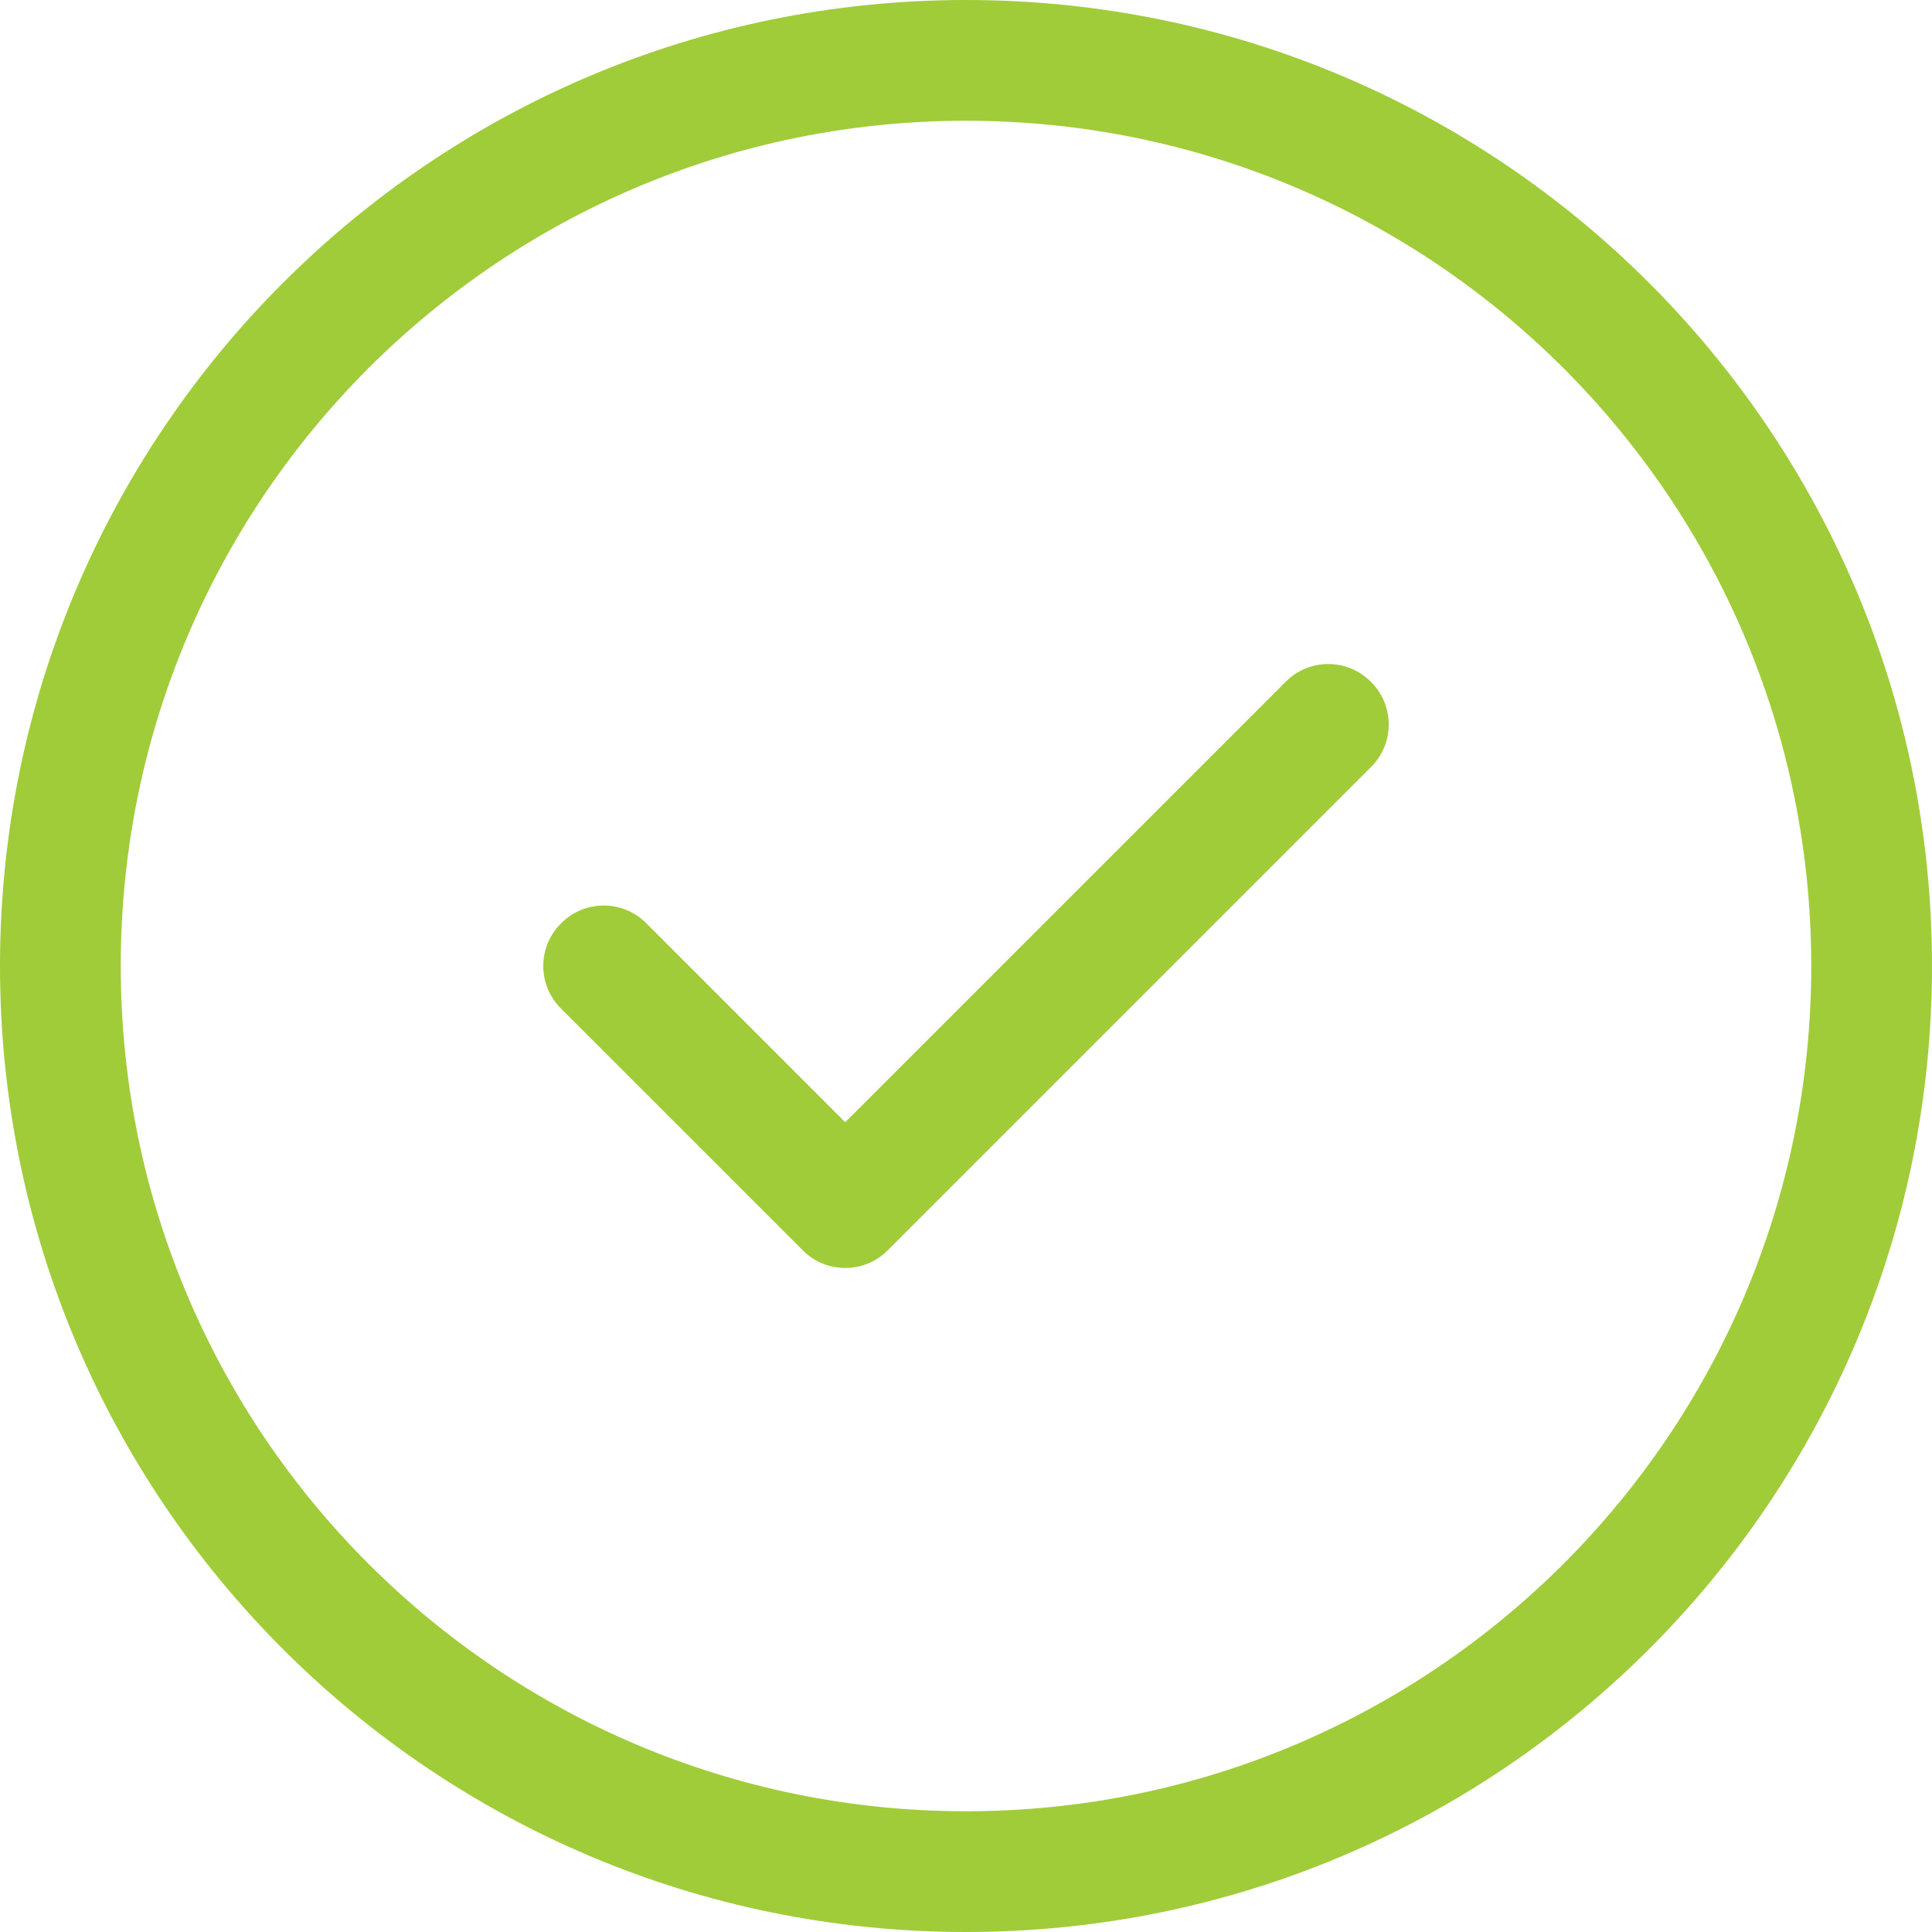 <?xml version="1.0" encoding="UTF-8"?>
<svg width="96px" height="96px" viewBox="0 0 96 96" version="1.1" xmlns="http://www.w3.org/2000/svg" xmlns:xlink="http://www.w3.org/1999/xlink">
    <title>circle-check</title>
    <g id="onboarding" stroke="none" stroke-width="1" fill="none" fill-rule="evenodd">
        <g id="matched-advocates-schedule-confirmed" transform="translate(-140, -96)" fill="#A0CC39" fill-rule="nonzero">
            <g id="circle-check" transform="translate(140, 96)">
                <path d="M44.119,62.119 C42.956,63.3 41.044,63.3 39.881,62.119 L27.881,50.119 C26.7,48.956 26.7,47.044 27.881,45.881 C29.044,44.7 30.956,44.7 32.119,45.881 L42,55.763 L63.881,33.881 C65.044,32.7 66.956,32.7 68.119,33.881 C69.3,35.044 69.3,36.956 68.119,38.119 L44.119,62.119 Z M96,48 C96,74.513 74.513,96 48,96 C21.488,96 0,74.513 0,48 C0,21.488 21.488,0 48,0 C74.513,0 96,21.488 96,48 Z M48,6 C24.806,6 6,24.806 6,48 C6,71.194 24.806,90 48,90 C71.194,90 90,71.194 90,48 C90,24.806 71.194,6 48,6 Z" id="Shape"></path>
            </g>
        </g>
    </g>
</svg>